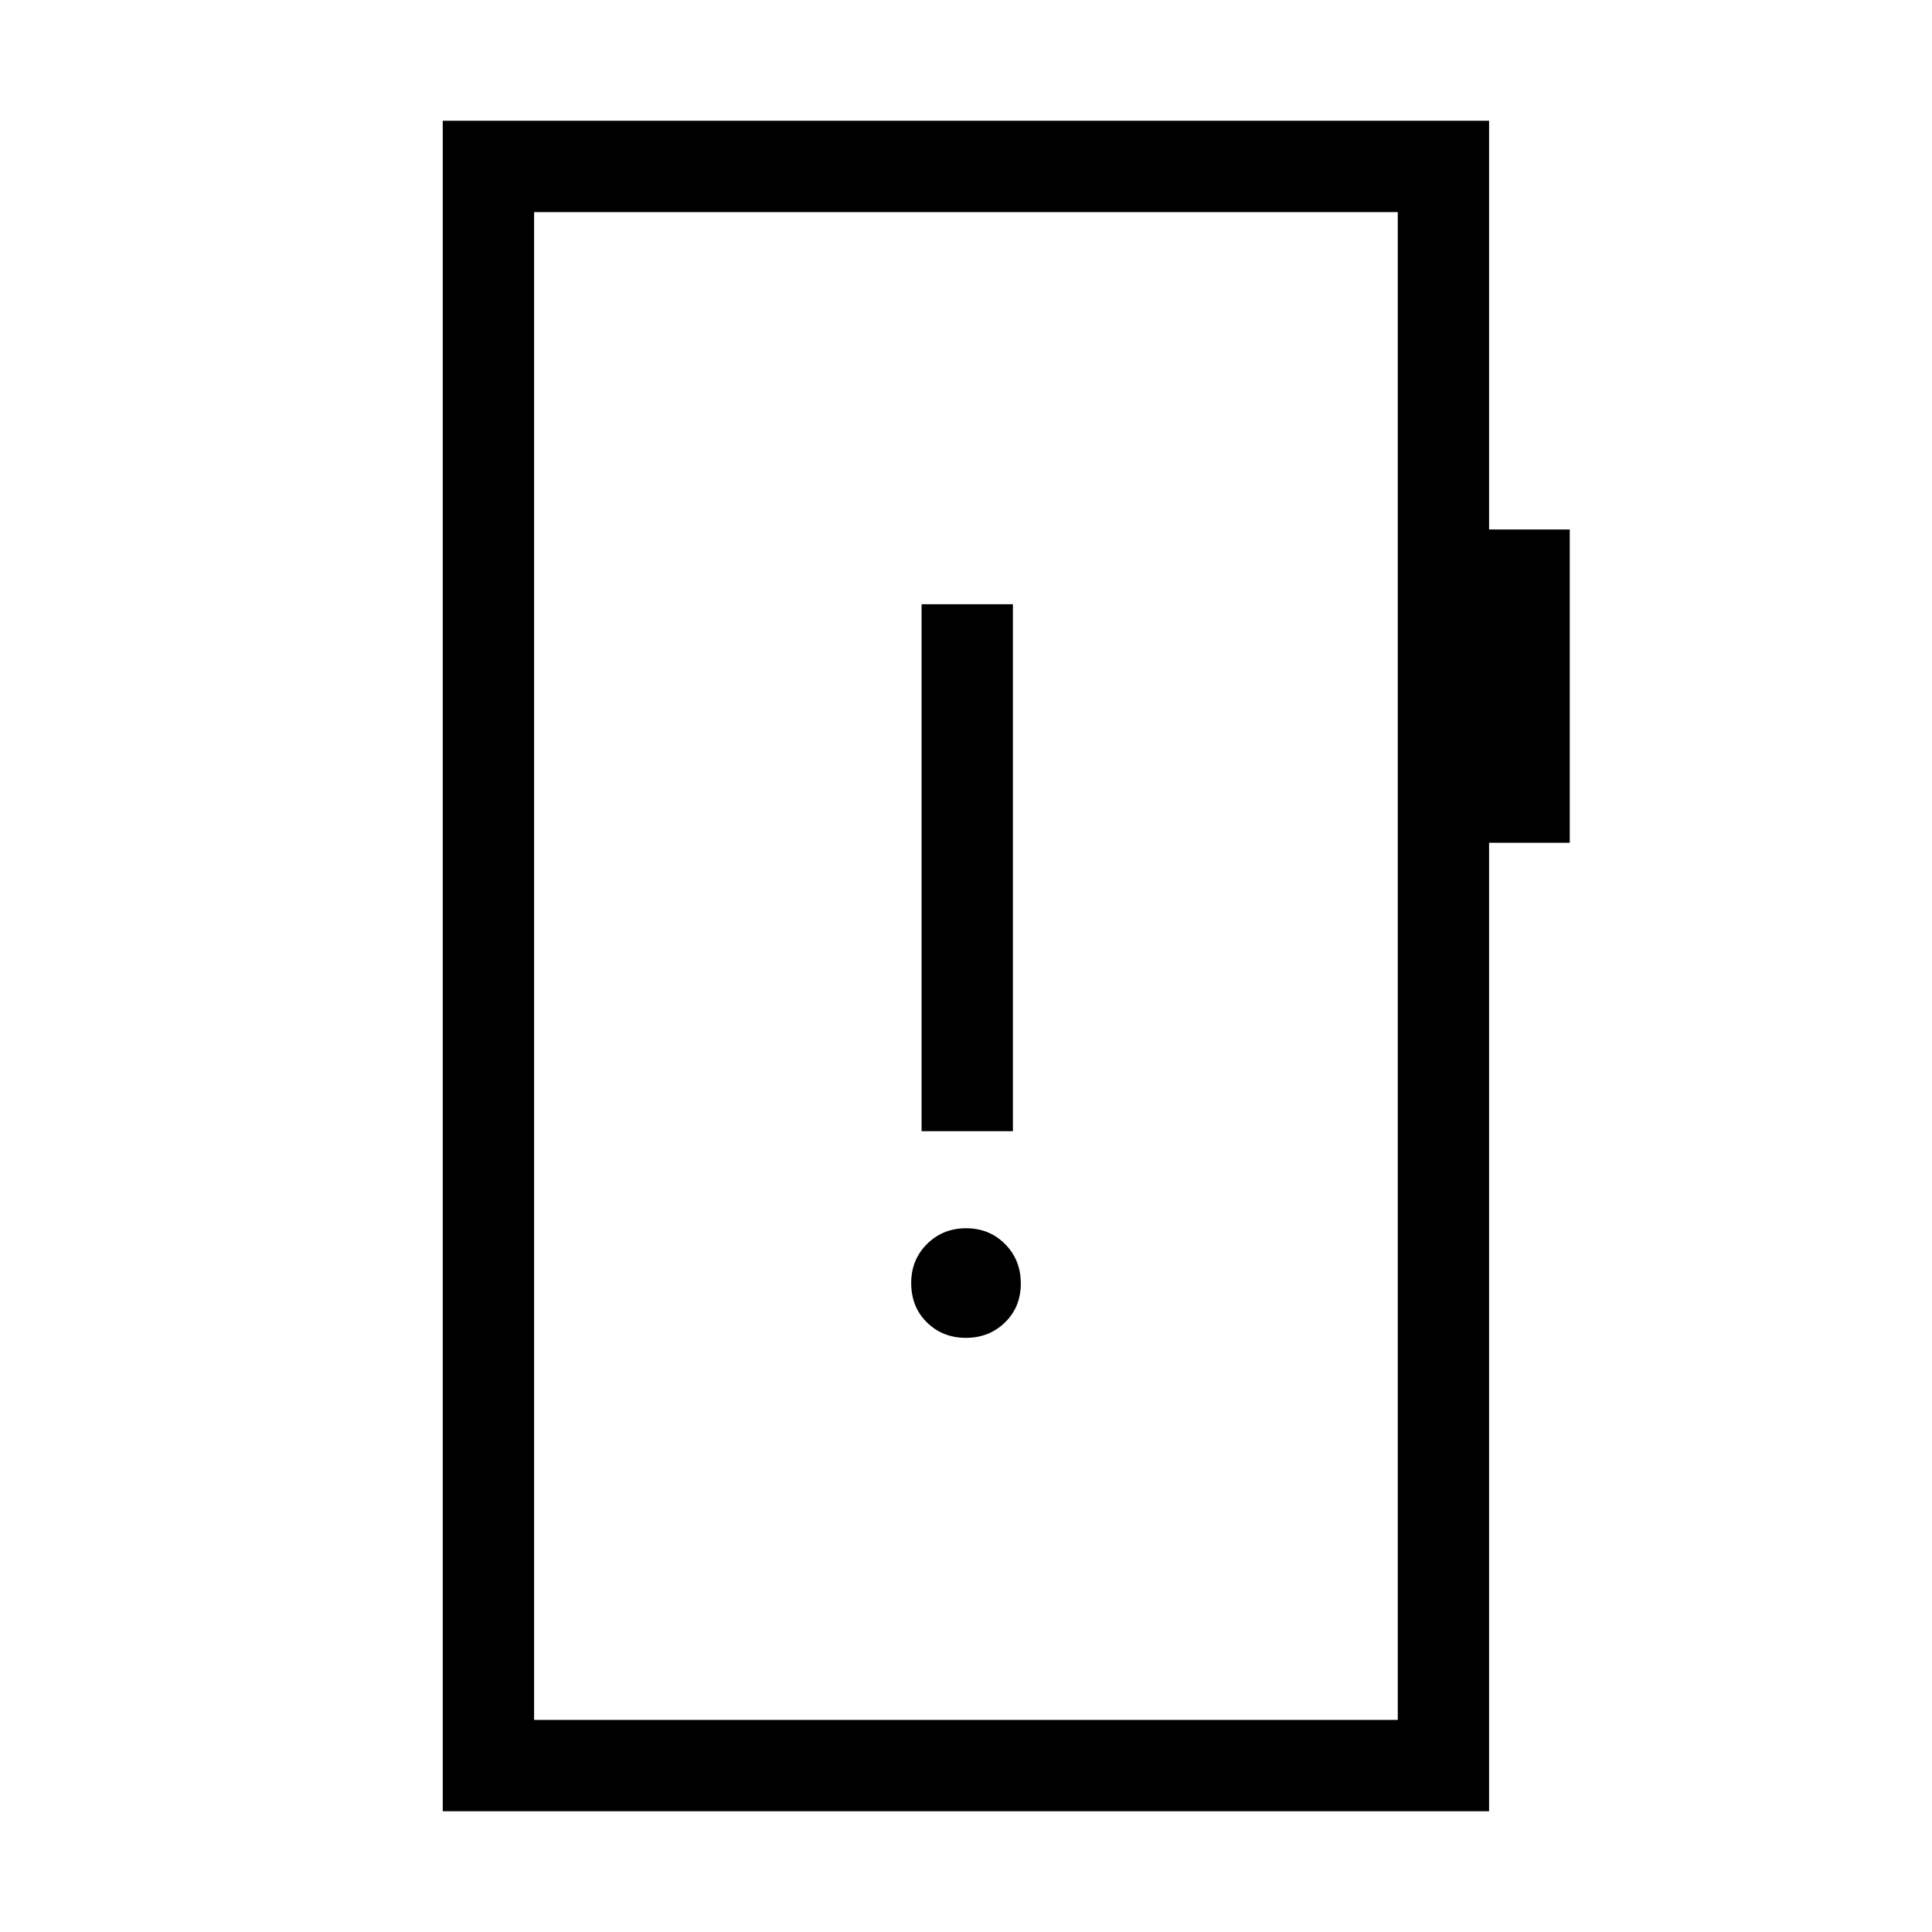<svg xmlns="http://www.w3.org/2000/svg" height="48" viewBox="0 -960 960 960" width="48"><path d="M479.95-295.23q11.55 0 19.42-7.66 7.86-7.65 7.86-19.36 0-11.71-7.81-19.58-7.82-7.86-19.37-7.86t-19.42 7.82q-7.86 7.83-7.86 19.39 0 11.9 7.81 19.58 7.82 7.67 19.37 7.67Zm-22.03-102.69h45.39v-261.85h-45.39v261.85ZM220-60v-840h519.92v203.08H780v155.69h-40.08V-60H220Zm45.39-45.39h429.15v-749.22H265.39v749.22Zm0 0v-749.22 749.22Z"/></svg>